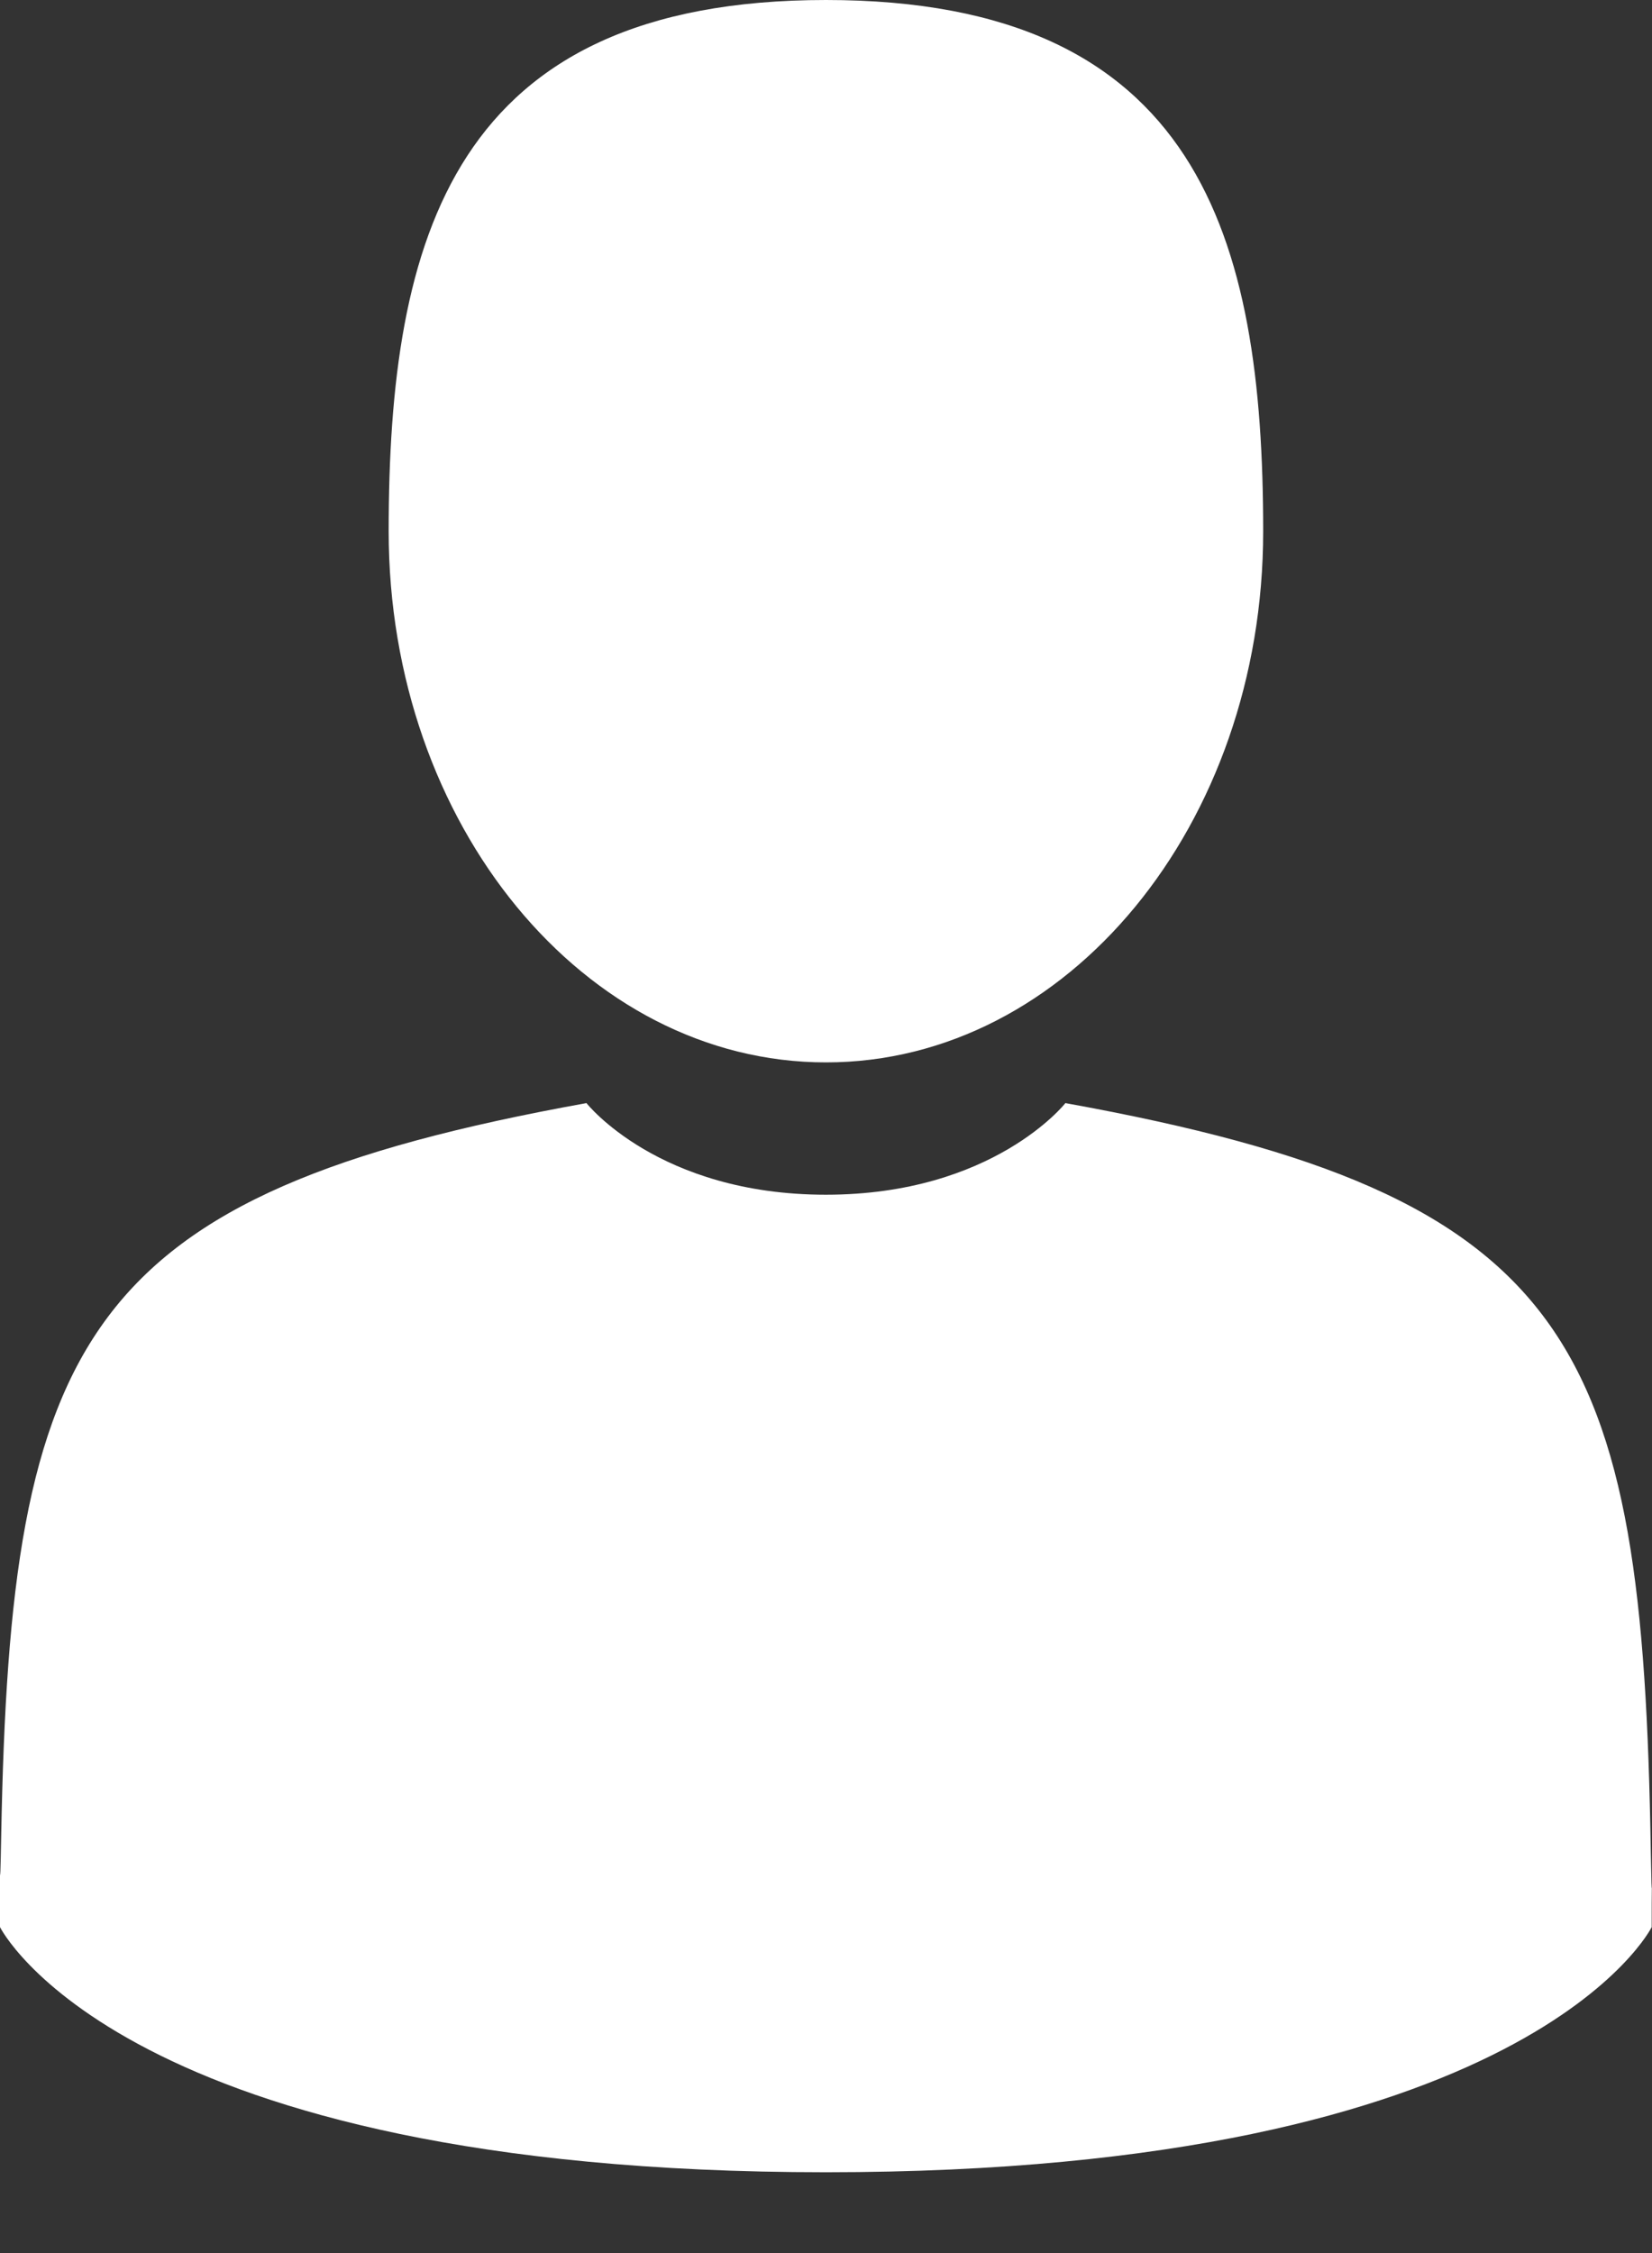<svg width="11" height="15" viewBox="0 0 11 15" fill="none" xmlns="http://www.w3.org/2000/svg">
<rect x="0" y="0" width="11" height="15" fill="#333333" stroke="none"/>
<path d="M5.5 7.073C7.108 7.073 8.411 5.49 8.411 3.537C8.411 1.583 7.983 0 5.5 0C3.016 0 2.588 1.583 2.588 3.537C2.588 5.49 3.892 7.073 5.5 7.073Z" fill="white"/>
<path d="M10.992 12.33C10.938 8.928 10.494 7.958 7.094 7.344C7.094 7.344 6.615 7.954 5.499 7.954C4.384 7.954 3.905 7.344 3.905 7.344C0.542 7.951 0.07 8.907 0.008 12.22C0.003 12.49 0.001 12.504 0 12.473C0 12.532 0 12.641 0 12.83C0 12.83 0.81 14.462 5.499 14.462C10.189 14.462 10.998 12.83 10.998 12.83C10.998 12.709 10.998 12.624 10.999 12.566C10.998 12.585 10.996 12.548 10.992 12.33Z" fill="white"/>
</svg>
